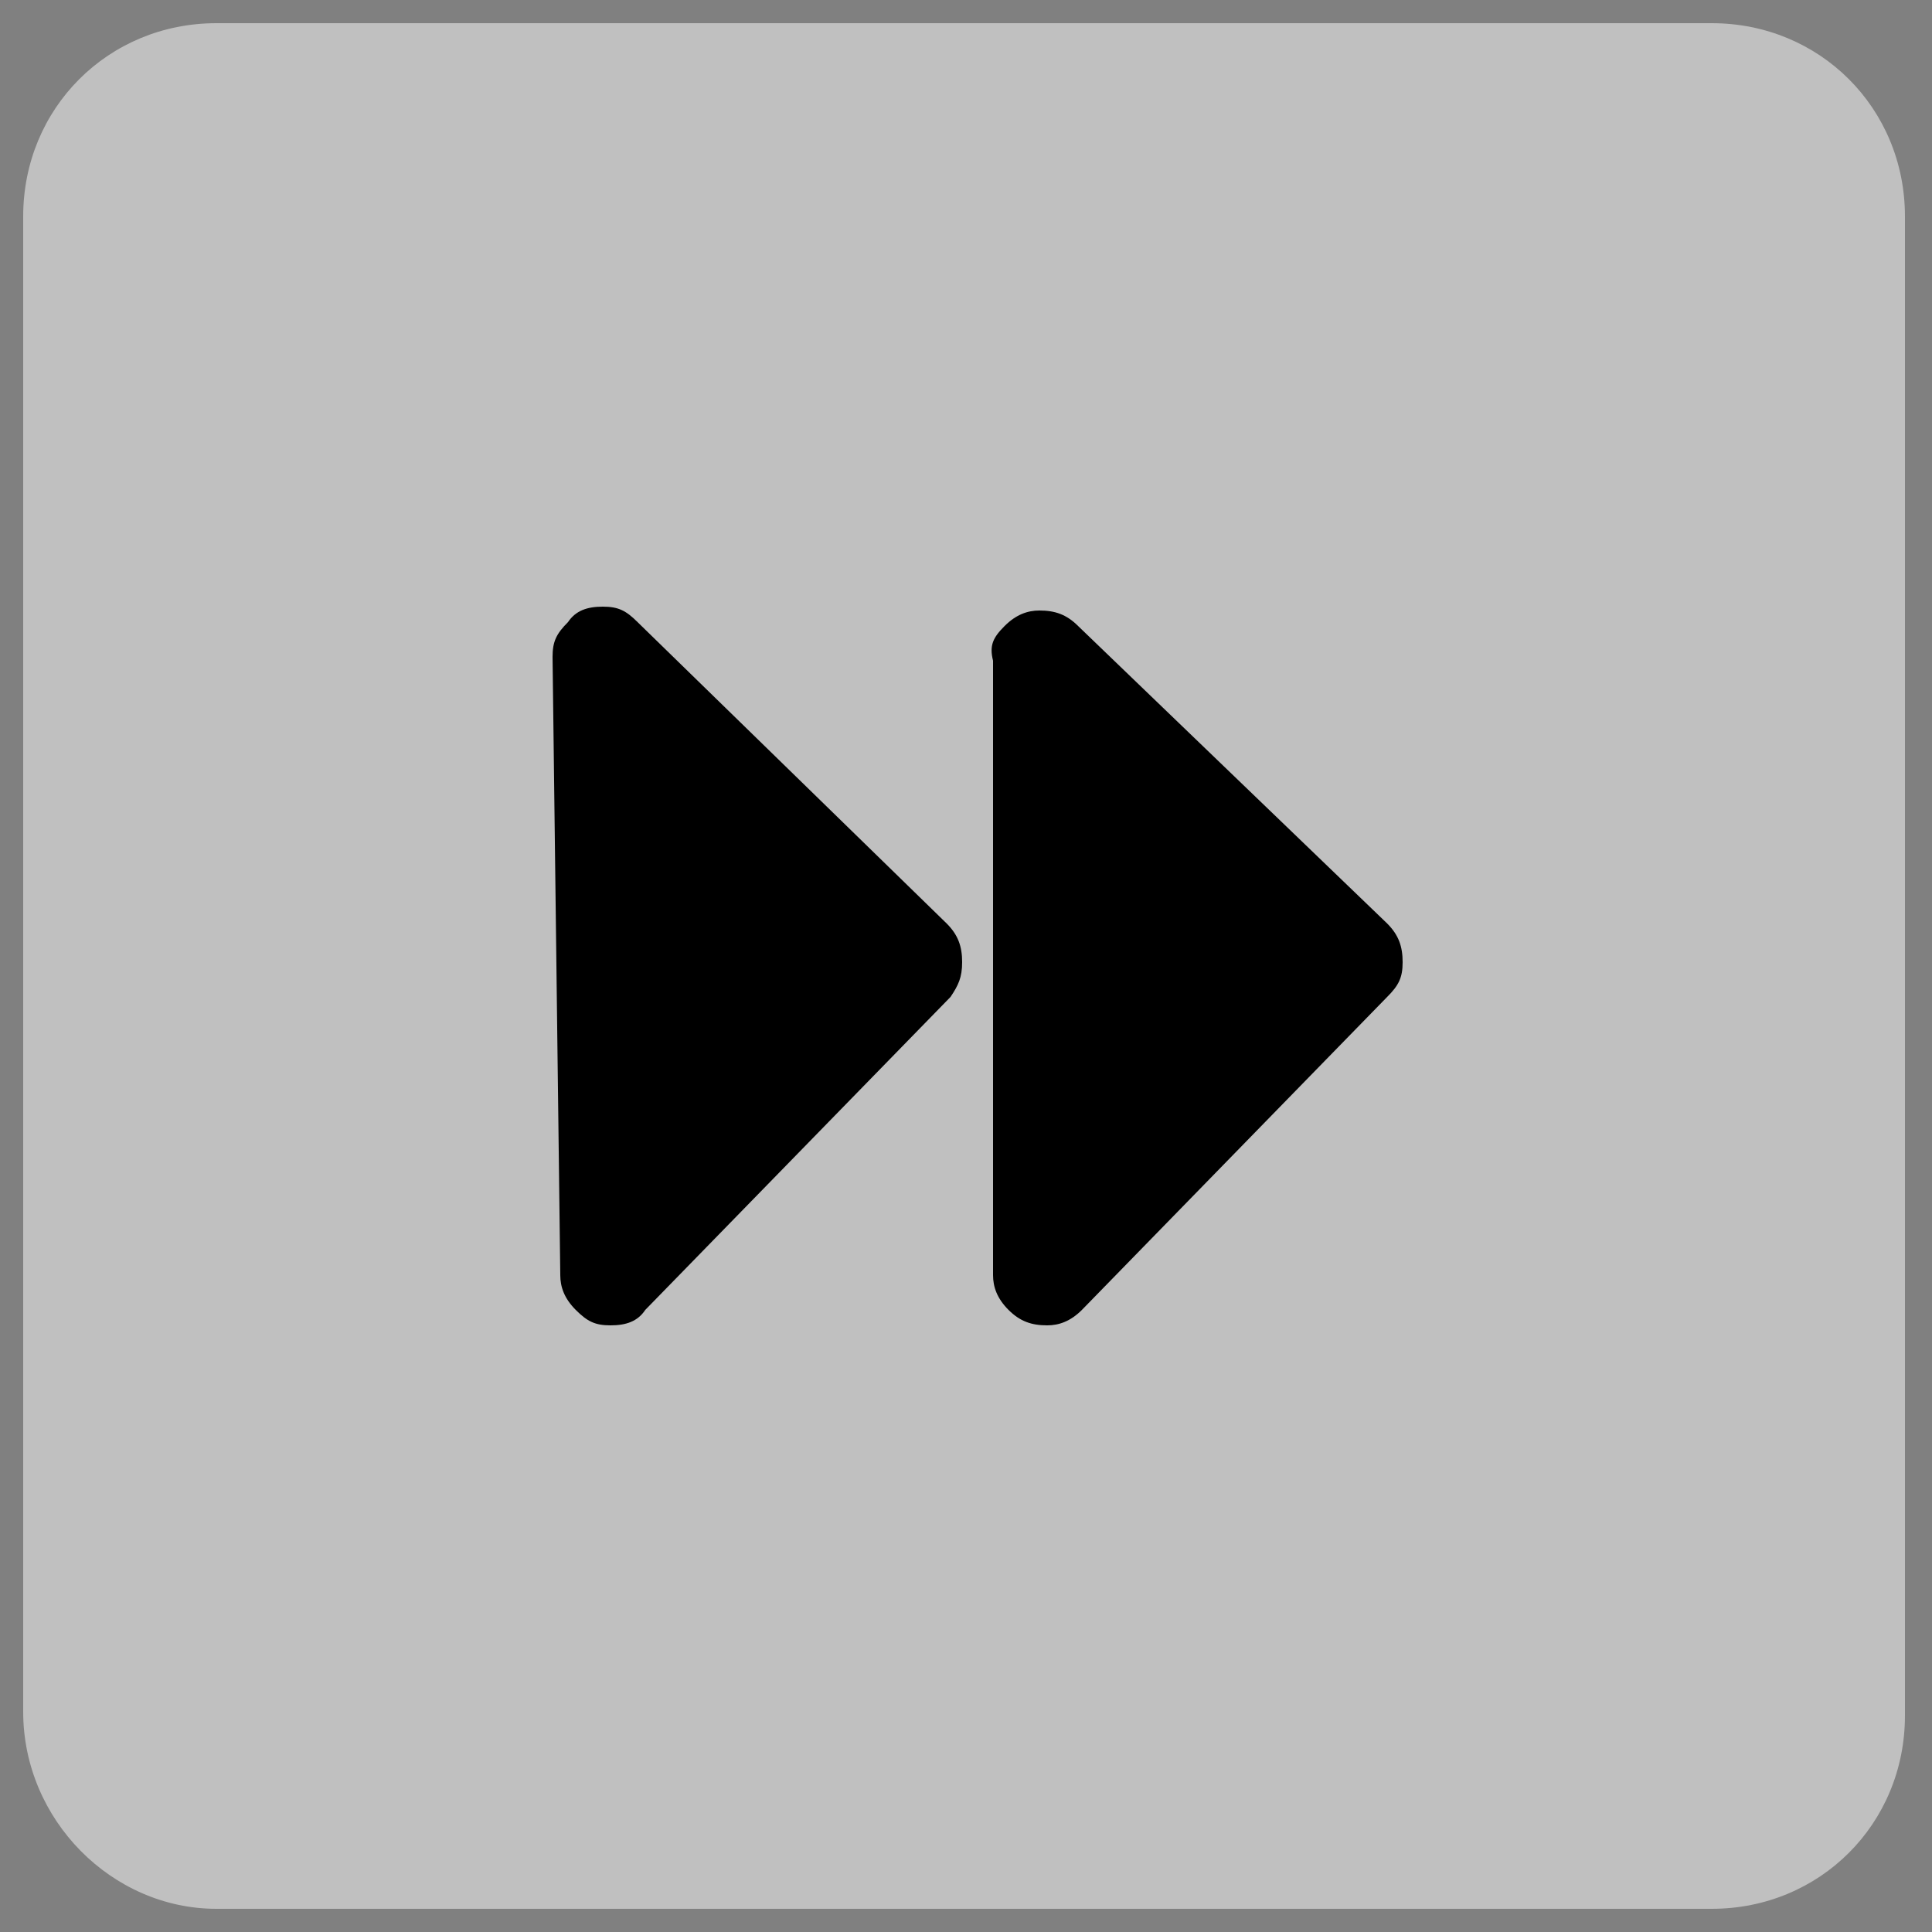 <?xml version="1.0" encoding="utf-8"?>
<!-- Generator: Adobe Illustrator 25.4.2, SVG Export Plug-In . SVG Version: 6.00 Build 0)  -->
<svg version="1.1" id="Capa_1" xmlns="http://www.w3.org/2000/svg" xmlns:xlink="http://www.w3.org/1999/xlink" x="0px" y="0px"
	 viewBox="0 0 50 50" style="enable-background:new 0 0 50 50;" xml:space="preserve">
<rect x="0" y="0" width="50" height="50" fill="#808080" stroke="none"/>
<style type="text/css">
	.st0{opacity:0.5;fill:#FFFFFF;enable-background:new    ;}
</style>
<g id="Capa_1_00000106855749326036549140000018308998415981303200_">
	<path class="st0" d="M5.6,49.4h38.7c2.8,0,5-2.2,5-5V5.6c0-2.8-2.2-5-5-5H5.6c-2.8,0-5,2.2-5,5v38.7C0.6,47.1,2.9,49.4,5.6,49.4z"
		/>
</g>
<g id="Capa_2_00000040546708832197930810000010517503183828918159_">
</g>
<path d="M24.6,25.8c0.2-0.3,0.3-0.5,0.3-0.9s-0.1-0.7-0.4-1l-8-7.8c-0.3-0.3-0.5-0.4-0.9-0.4s-0.7,0.1-0.9,0.4
	c-0.3,0.3-0.4,0.5-0.4,0.9l0.2,16c0,0.3,0.1,0.6,0.4,0.9c0.3,0.3,0.5,0.4,0.9,0.4s0.7-0.1,0.9-0.4L24.6,25.8"/>
<path d="M27.9,16.2c-0.3-0.3-0.6-0.4-1-0.4c-0.3,0-0.6,0.1-0.9,0.4s-0.4,0.5-0.3,0.9V33c0,0.3,0.1,0.6,0.4,0.9
	c0.3,0.3,0.6,0.4,1,0.4c0.3,0,0.6-0.1,0.9-0.4l7.9-8.1c0.3-0.3,0.4-0.5,0.4-0.9s-0.1-0.7-0.4-1L27.9,16.2"/>
</svg>
